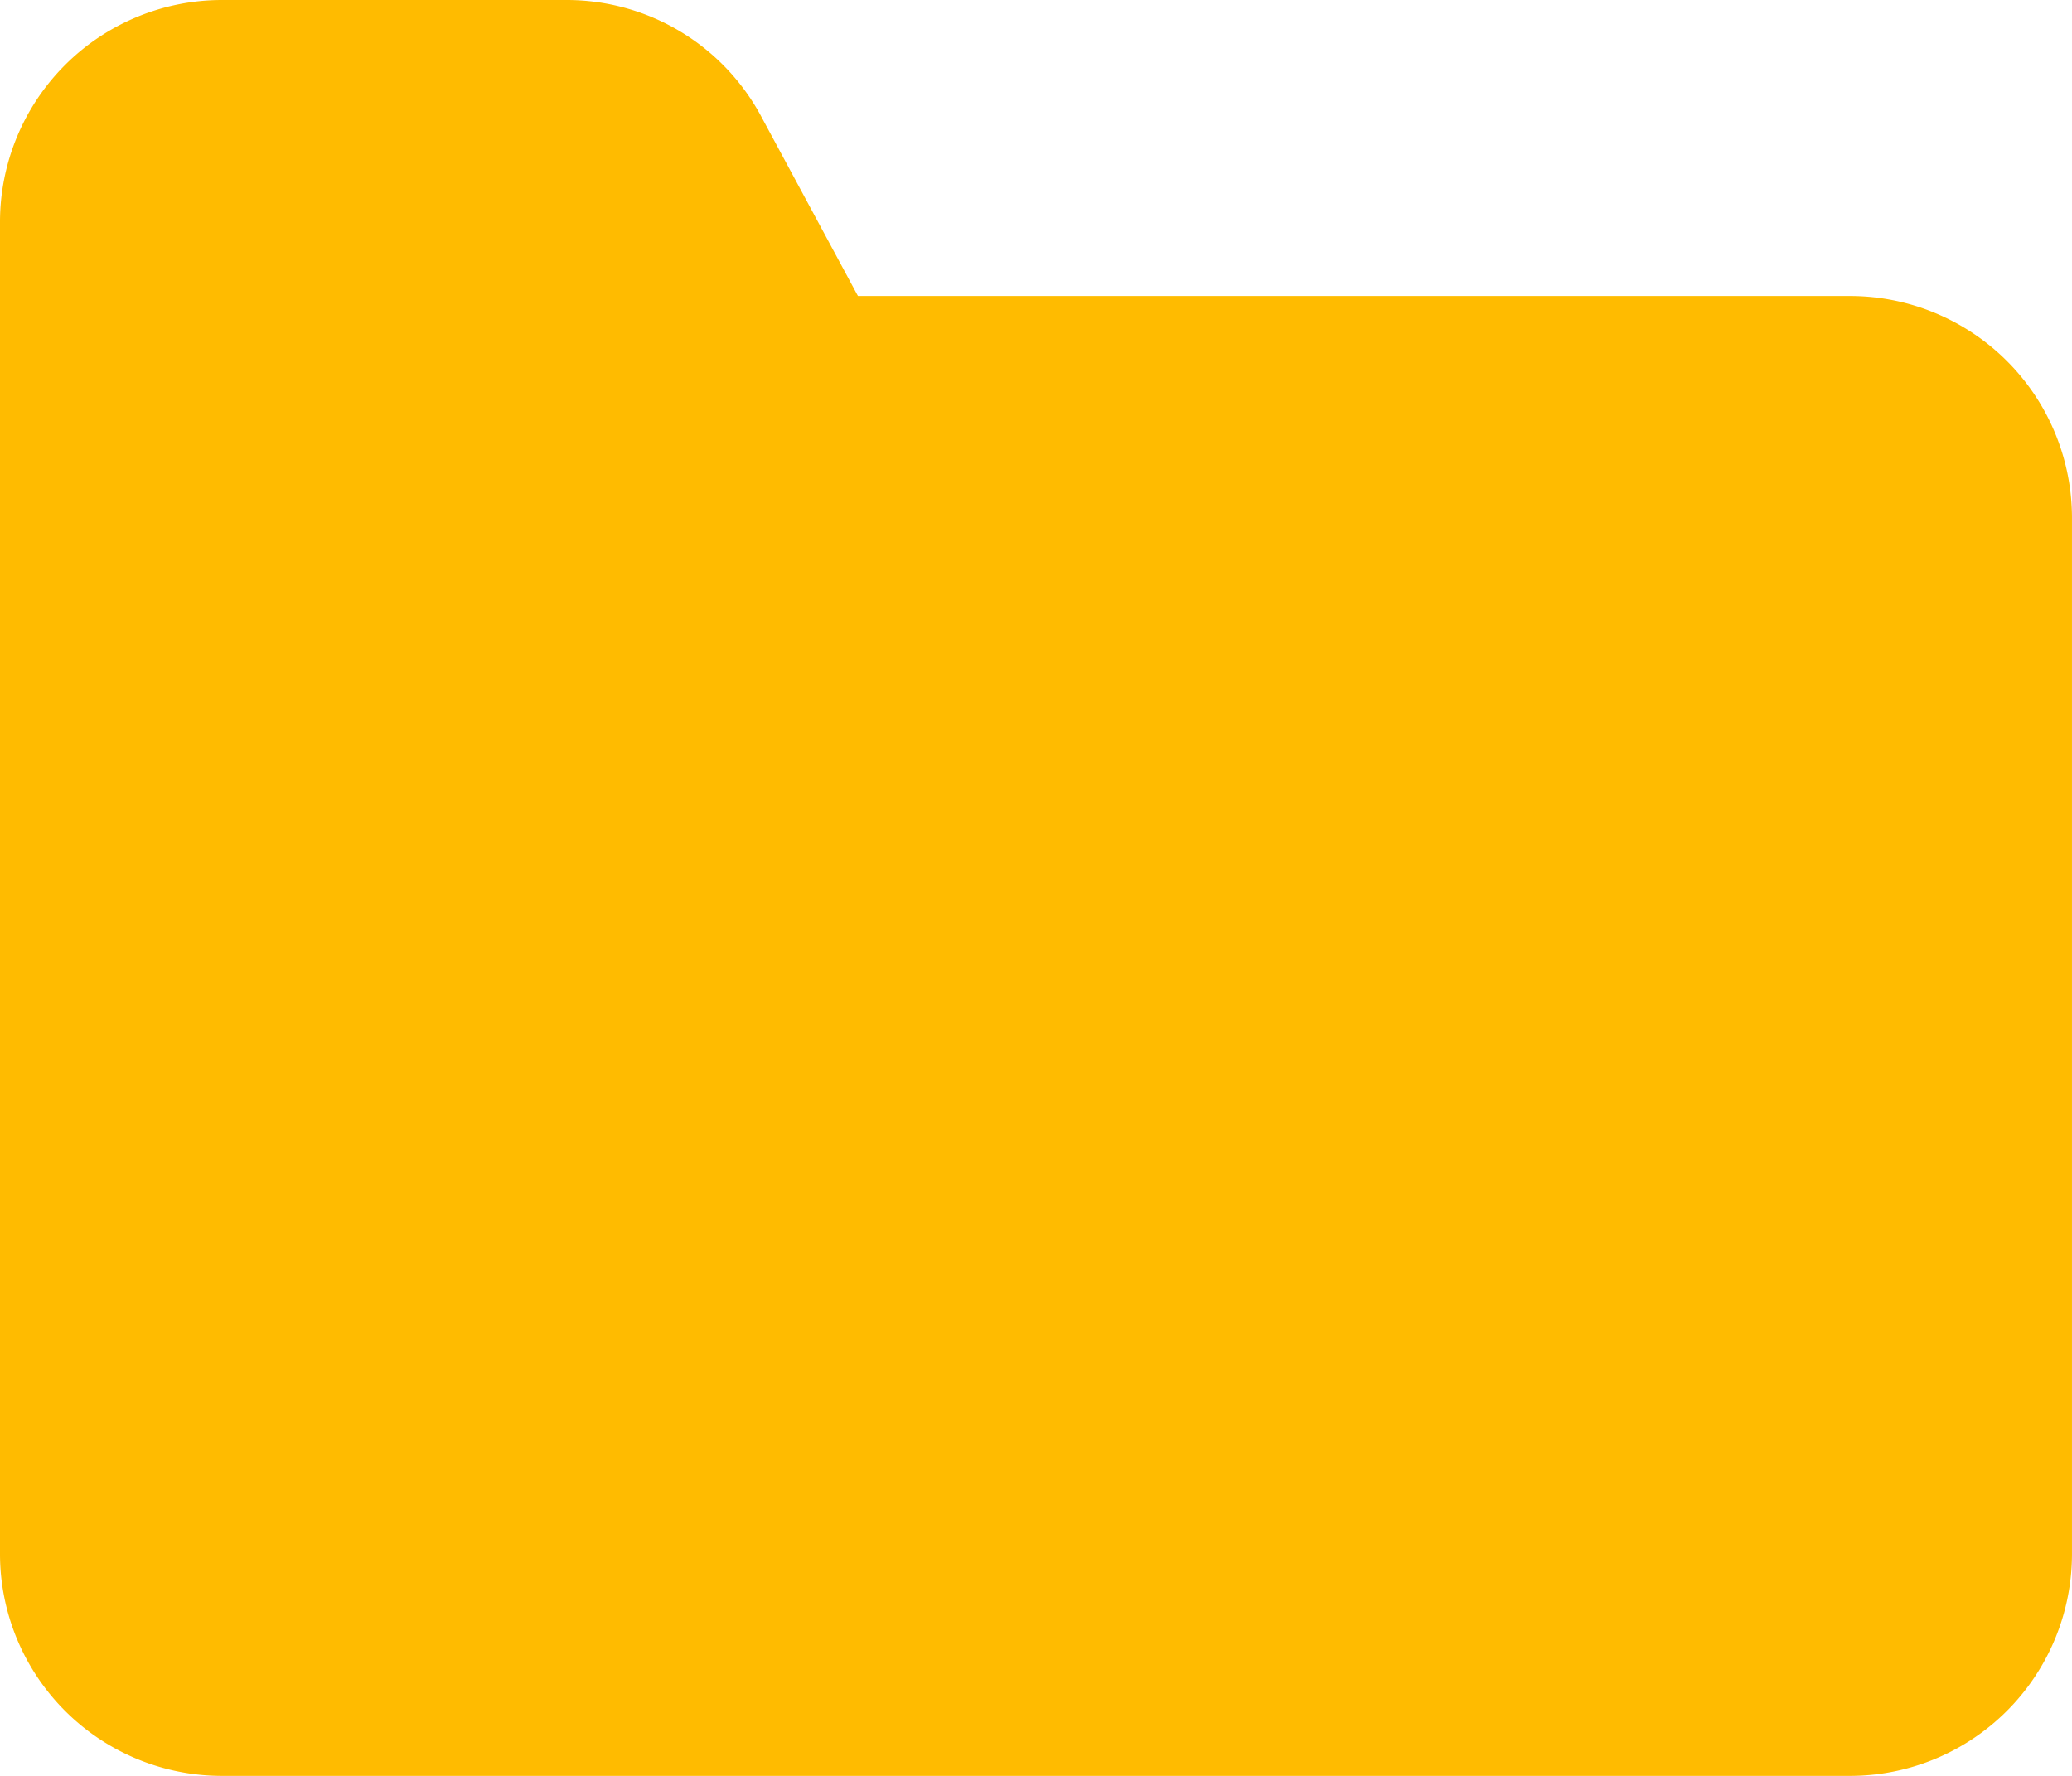 <svg xmlns="http://www.w3.org/2000/svg" width="104.417" height="89.5" viewBox="0 0 104.417 89.5">
  <path id="dir-icon" d="M12.188,2A11.19,11.19,0,0,0,1,13.187V80.313A11.191,11.191,0,0,0,12.188,91.5H94.229a11.191,11.191,0,0,0,11.187-11.187V28.1A11.191,11.191,0,0,0,94.229,16.917H44.235L39.37,7.885A11.126,11.126,0,0,0,29.522,2Z" transform="translate(-1 -2)" fill="#fb0"/>
</svg>
